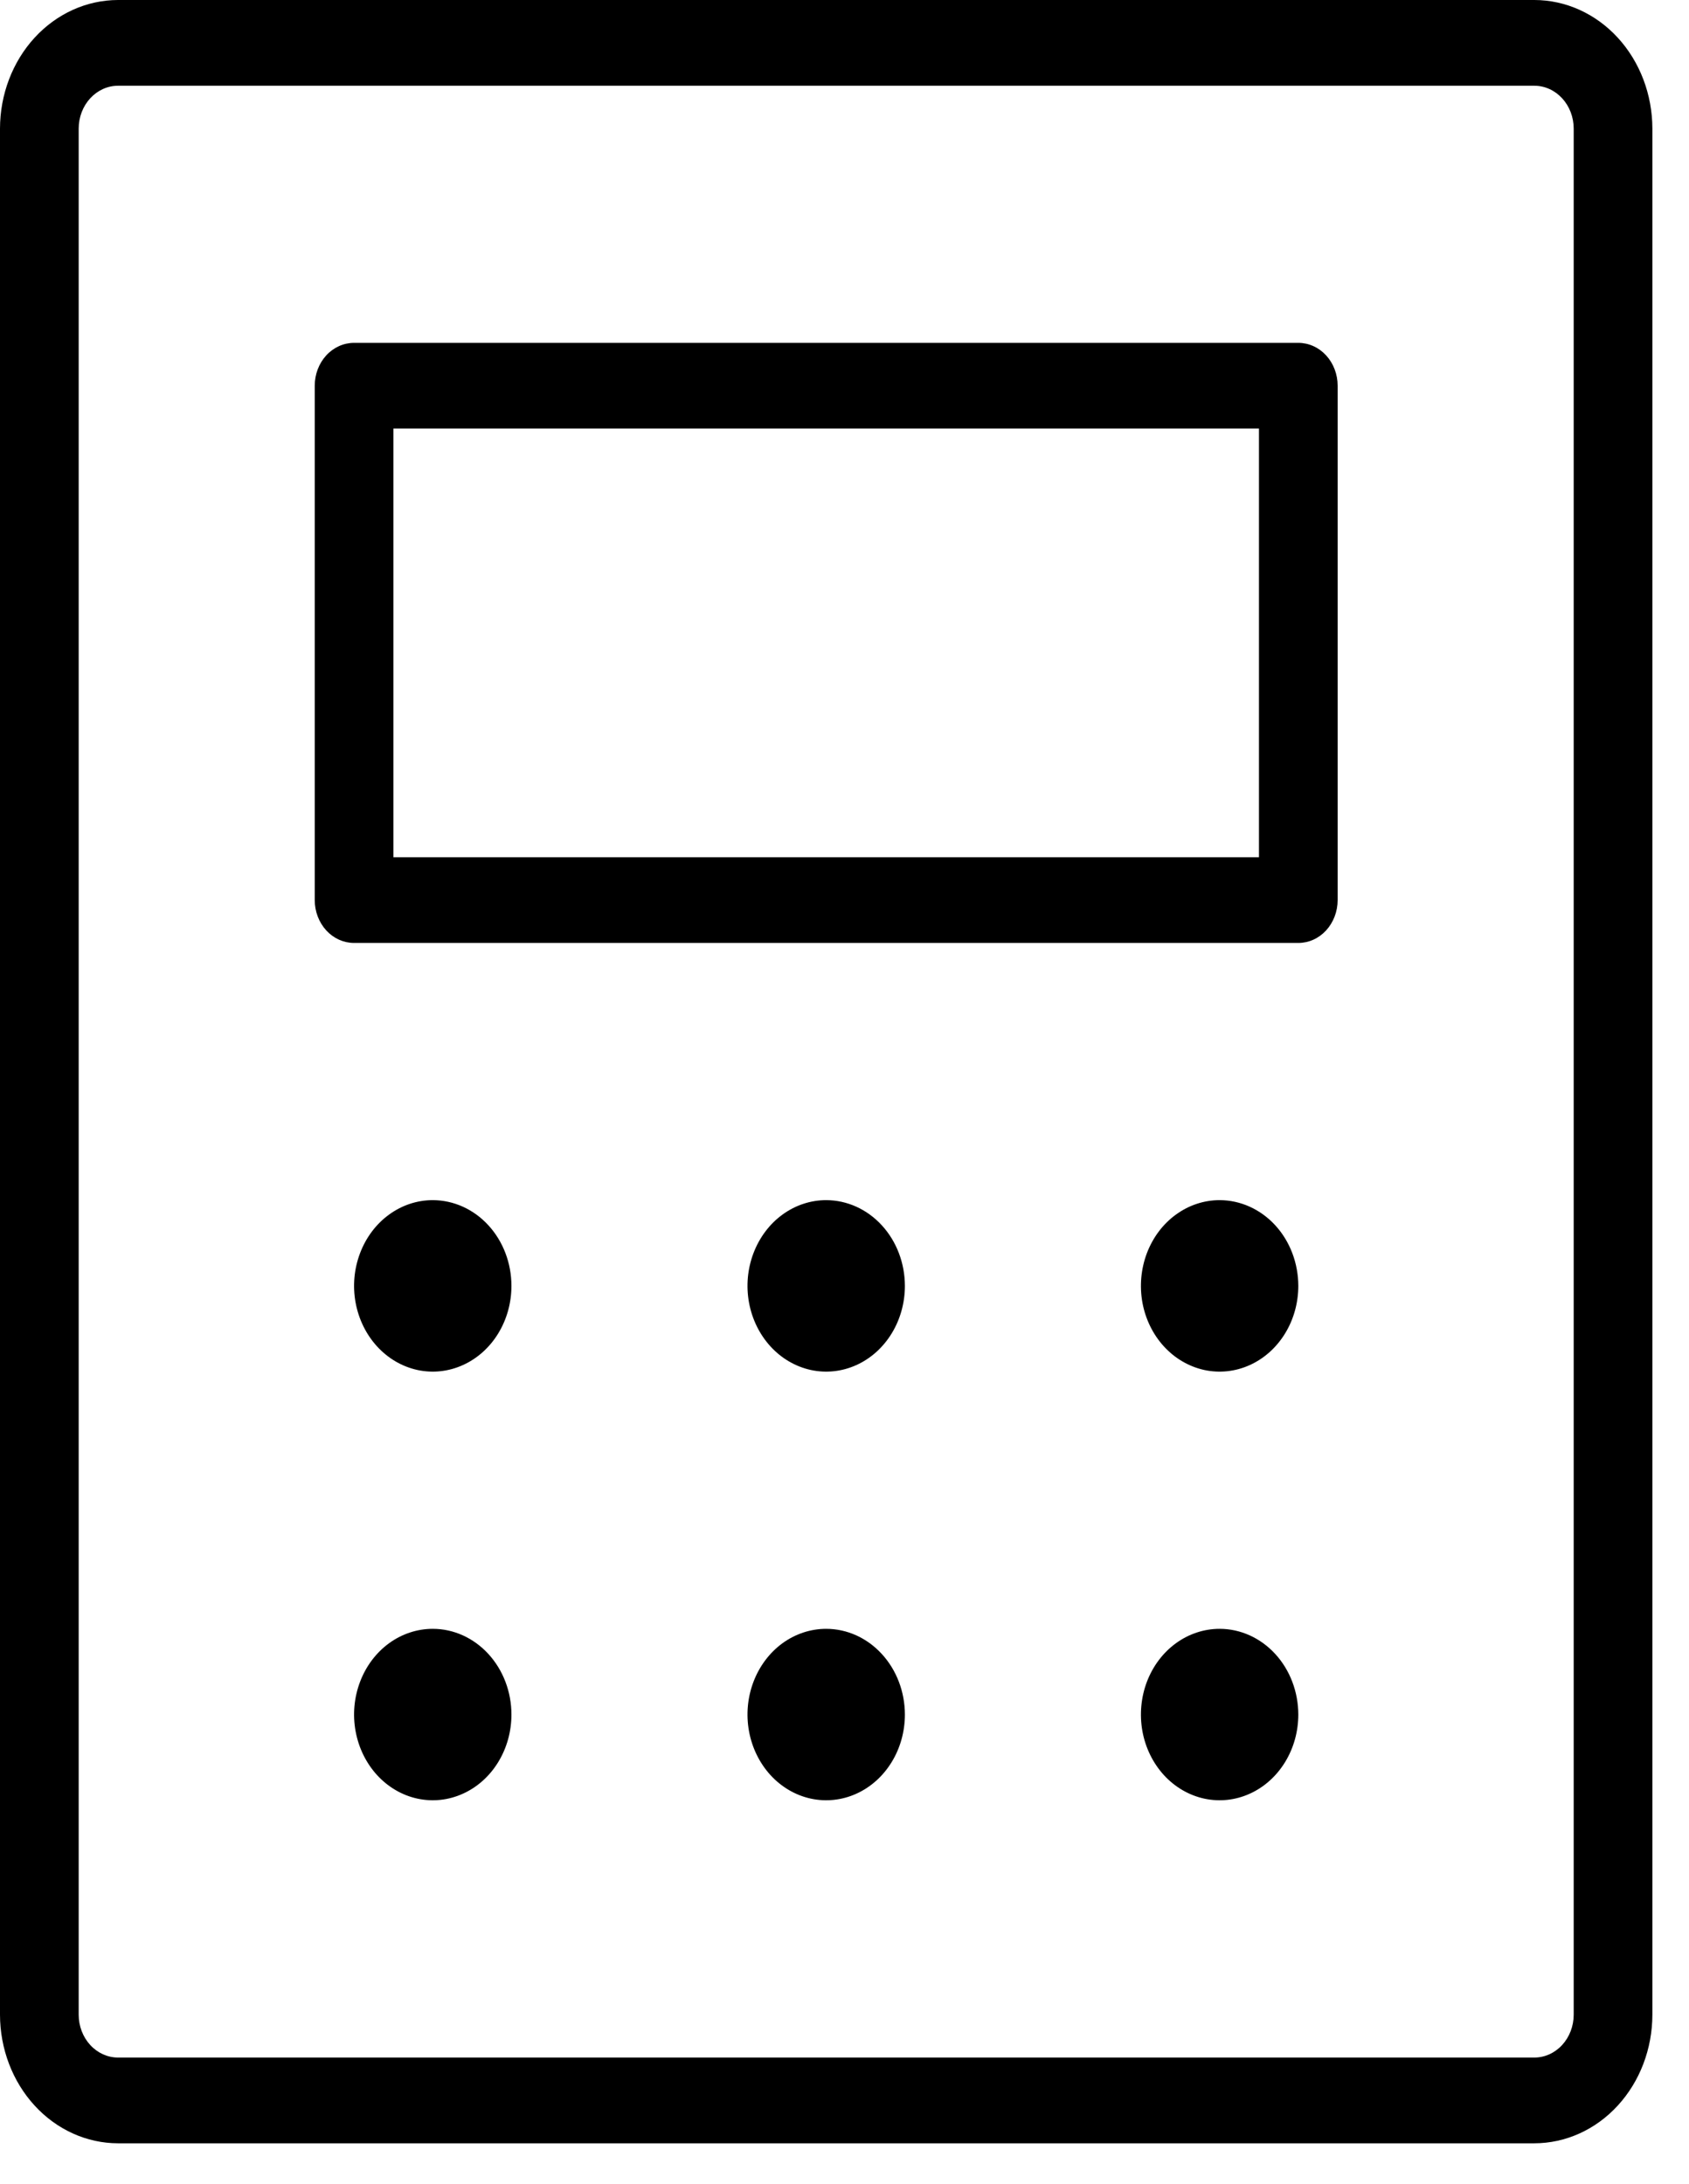 <svg width="41" height="53" viewBox="0 0 41 53" fill="none" xmlns="http://www.w3.org/2000/svg">
<path d="M31.516 8.321H8.595C8.342 8.321 8.099 8.43 7.92 8.625C7.741 8.82 7.64 9.085 7.64 9.361V21.845C7.64 22.121 7.741 22.385 7.92 22.581C8.099 22.776 8.342 22.885 8.595 22.885H31.516C31.769 22.885 32.012 22.776 32.191 22.581C32.37 22.385 32.471 22.121 32.471 21.845V9.361C32.471 9.085 32.37 8.82 32.191 8.625C32.012 8.43 31.769 8.321 31.516 8.321ZM30.561 20.805H9.55V10.401H30.561V20.805ZM37.246 0H2.865C2.105 0.001 1.377 0.33 0.84 0.915C0.303 1.5 0.001 2.294 0 3.121V48.896C0.001 49.723 0.303 50.516 0.84 51.101C1.377 51.687 2.105 52.016 2.865 52.017H37.246C38.006 52.016 38.734 51.687 39.271 51.101C39.808 50.516 40.11 49.723 40.111 48.896V3.121C40.11 2.294 39.808 1.5 39.271 0.915C38.734 0.33 38.006 0.001 37.246 0ZM38.201 48.896C38.201 49.171 38.1 49.436 37.921 49.631C37.742 49.826 37.499 49.936 37.246 49.936H2.865C2.612 49.936 2.369 49.826 2.19 49.631C2.011 49.436 1.91 49.171 1.91 48.896V3.121C1.91 2.845 2.011 2.581 2.19 2.386C2.369 2.191 2.612 2.081 2.865 2.081H37.246C37.499 2.081 37.742 2.191 37.921 2.386C38.1 2.581 38.201 2.845 38.201 3.121V48.896ZM21.966 31.208C21.966 31.619 21.854 32.022 21.644 32.364C21.434 32.706 21.136 32.973 20.787 33.13C20.438 33.288 20.053 33.329 19.683 33.249C19.312 33.168 18.972 32.97 18.705 32.679C18.438 32.388 18.256 32.017 18.182 31.614C18.108 31.21 18.146 30.792 18.291 30.412C18.436 30.032 18.68 29.706 18.994 29.478C19.308 29.249 19.678 29.127 20.055 29.127C20.562 29.128 21.047 29.347 21.405 29.737C21.764 30.127 21.965 30.656 21.966 31.208ZM21.966 41.611C21.966 42.023 21.854 42.425 21.644 42.767C21.434 43.109 21.136 43.376 20.787 43.533C20.438 43.691 20.053 43.732 19.683 43.652C19.312 43.572 18.972 43.373 18.705 43.083C18.438 42.791 18.256 42.421 18.182 42.017C18.108 41.614 18.146 41.195 18.291 40.815C18.436 40.435 18.68 40.11 18.994 39.881C19.308 39.653 19.678 39.531 20.055 39.531C20.562 39.531 21.047 39.751 21.405 40.141C21.764 40.531 21.965 41.06 21.966 41.611ZM12.415 31.208C12.415 31.619 12.303 32.022 12.093 32.364C11.884 32.706 11.585 32.973 11.236 33.13C10.887 33.288 10.503 33.329 10.133 33.249C9.762 33.168 9.422 32.97 9.155 32.679C8.888 32.388 8.706 32.017 8.632 31.614C8.558 31.21 8.596 30.792 8.741 30.412C8.885 30.032 9.13 29.706 9.444 29.478C9.758 29.249 10.127 29.127 10.505 29.127C11.012 29.128 11.497 29.347 11.855 29.737C12.213 30.127 12.415 30.656 12.415 31.208ZM12.415 41.611C12.415 42.023 12.303 42.425 12.093 42.767C11.884 43.109 11.585 43.376 11.236 43.533C10.887 43.691 10.503 43.732 10.133 43.652C9.762 43.572 9.422 43.373 9.155 43.083C8.888 42.791 8.706 42.421 8.632 42.017C8.558 41.614 8.596 41.195 8.741 40.815C8.885 40.435 9.13 40.11 9.444 39.881C9.758 39.653 10.127 39.531 10.505 39.531C11.012 39.531 11.497 39.751 11.855 40.141C12.213 40.531 12.415 41.06 12.415 41.611ZM31.516 31.208C31.516 31.619 31.404 32.022 31.194 32.364C30.984 32.706 30.686 32.973 30.337 33.13C29.988 33.288 29.604 33.329 29.233 33.249C28.863 33.168 28.522 32.97 28.255 32.679C27.988 32.388 27.806 32.017 27.732 31.614C27.659 31.21 27.697 30.792 27.841 30.412C27.986 30.032 28.23 29.706 28.545 29.478C28.859 29.249 29.228 29.127 29.606 29.127C30.112 29.128 30.598 29.347 30.956 29.737C31.314 30.127 31.515 30.656 31.516 31.208ZM31.516 41.611C31.516 42.023 31.404 42.425 31.194 42.767C30.984 43.109 30.686 43.376 30.337 43.533C29.988 43.691 29.604 43.732 29.233 43.652C28.863 43.572 28.522 43.373 28.255 43.083C27.988 42.791 27.806 42.421 27.732 42.017C27.659 41.614 27.697 41.195 27.841 40.815C27.986 40.435 28.23 40.11 28.545 39.881C28.859 39.653 29.228 39.531 29.606 39.531C30.112 39.531 30.598 39.751 30.956 40.141C31.314 40.531 31.515 41.06 31.516 41.611Z" fill="black"/>
</svg>
